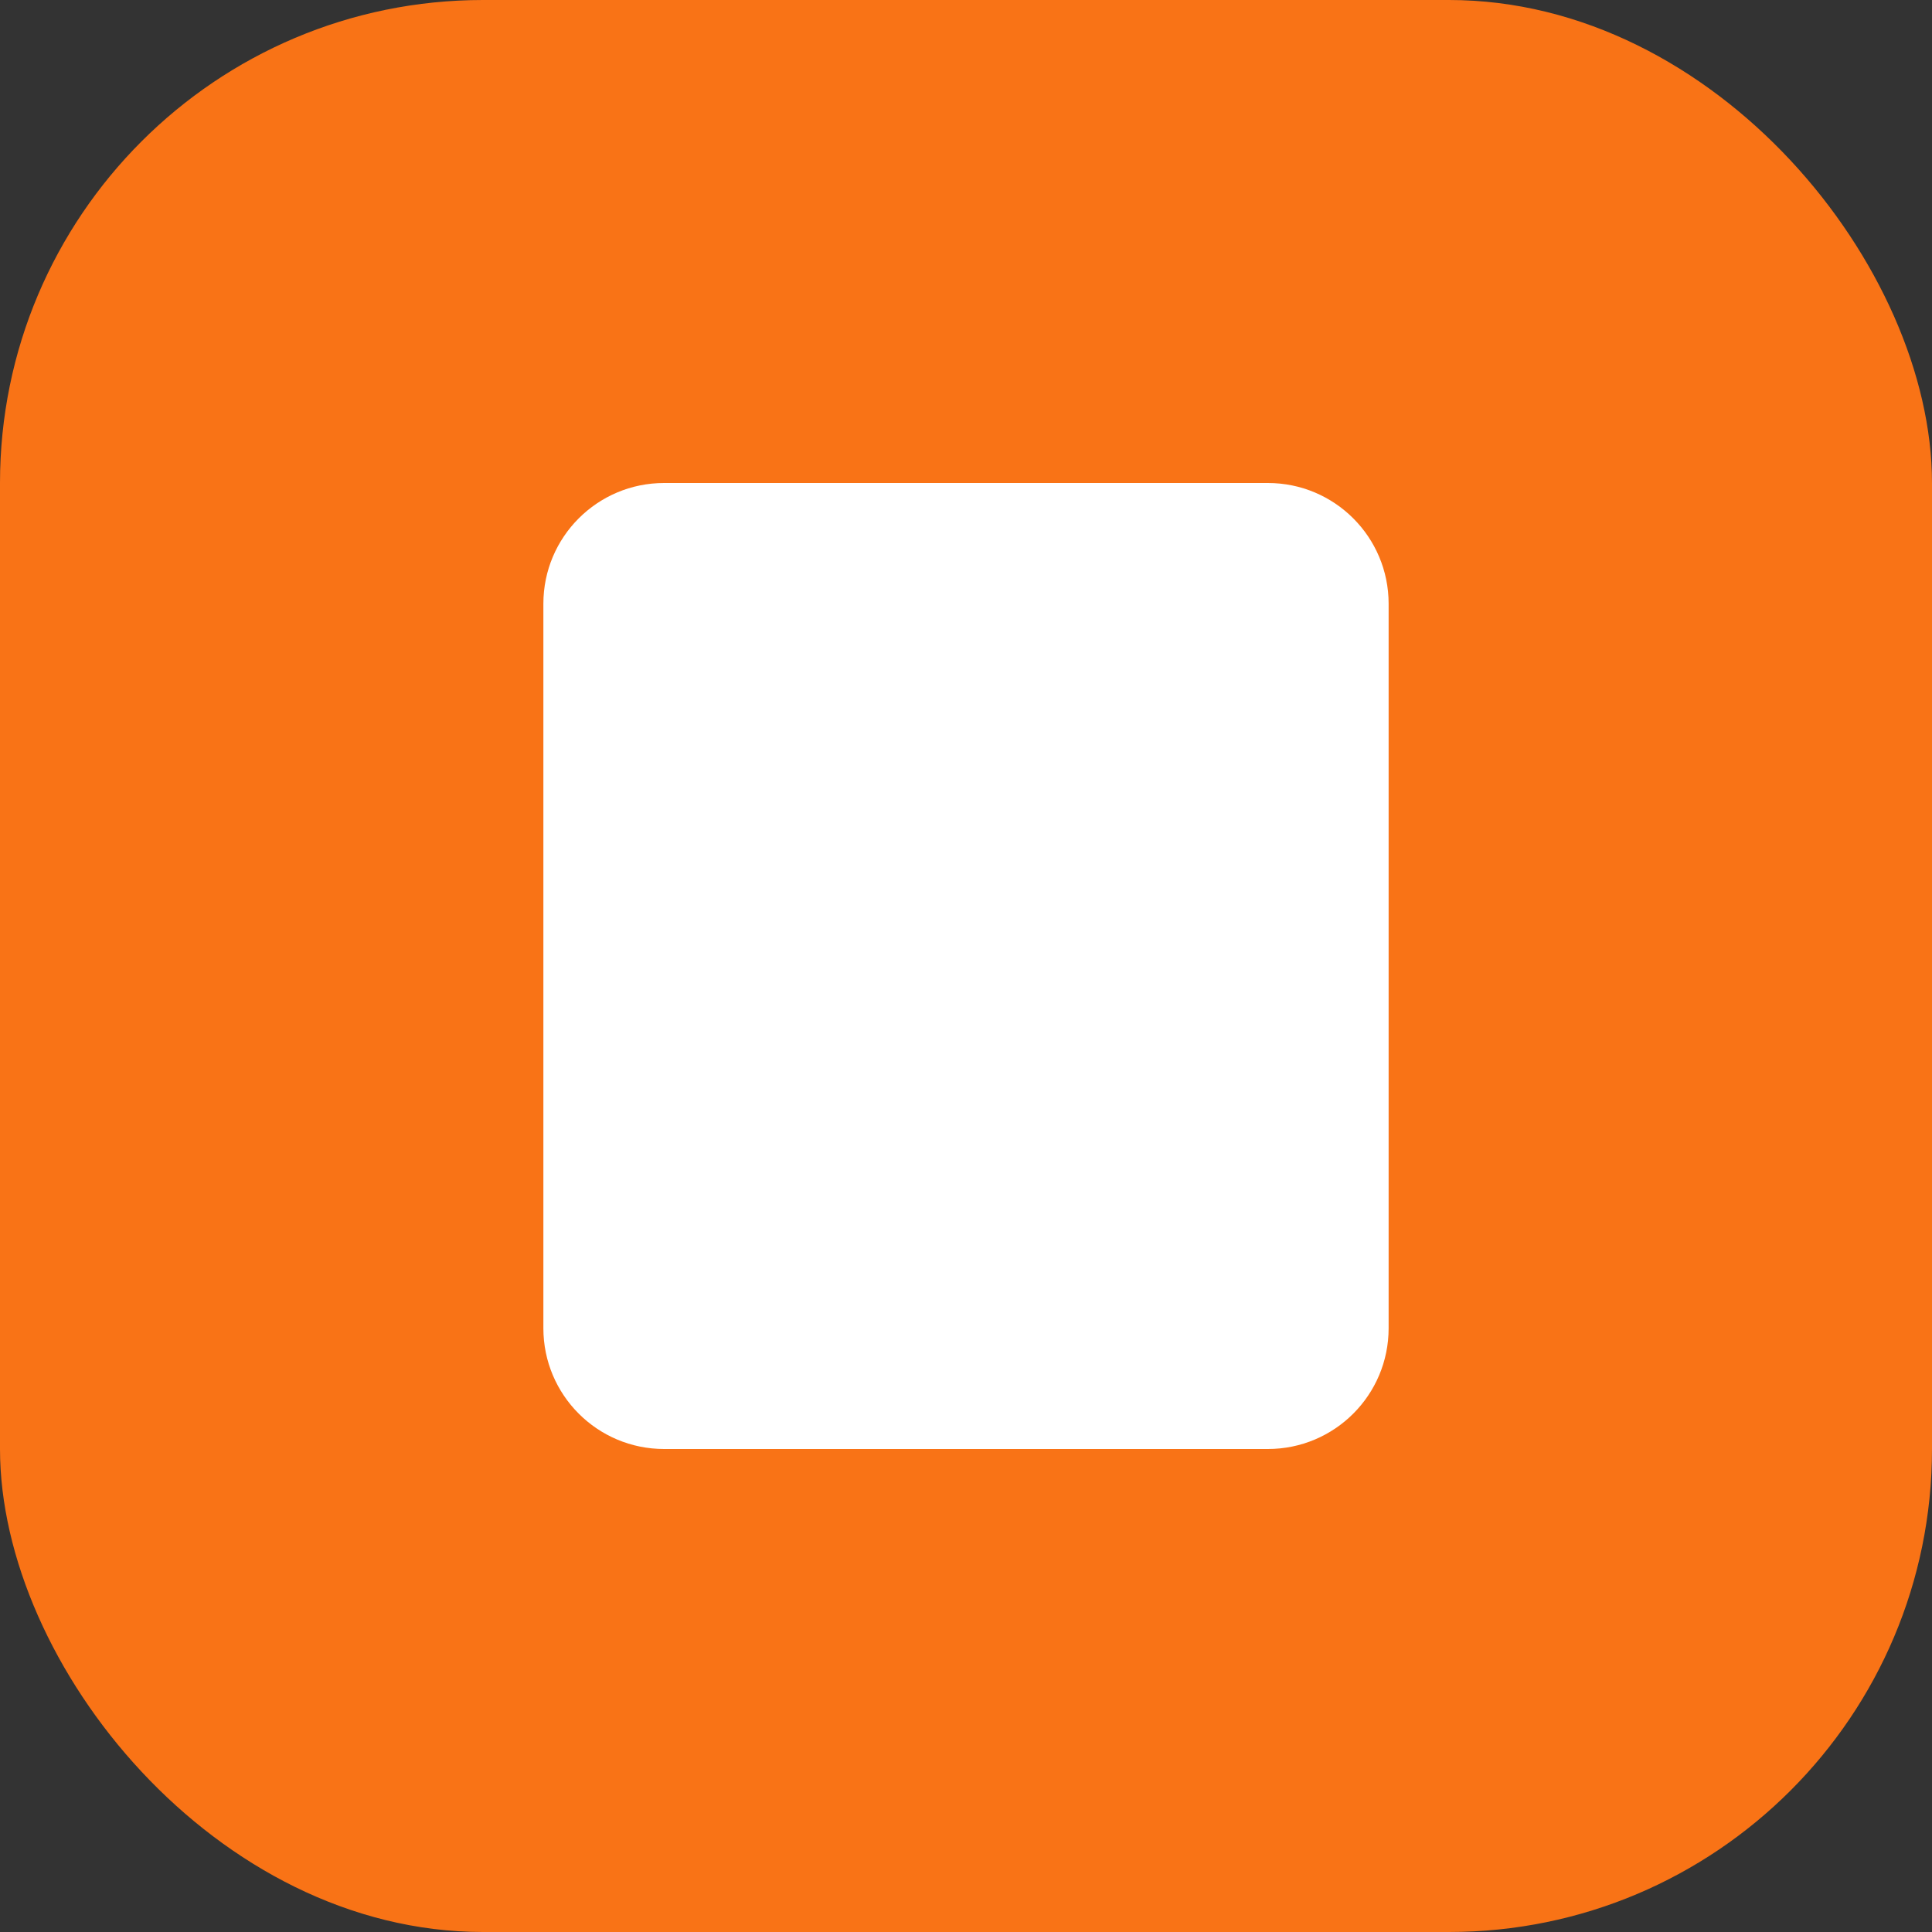 <svg width="32" height="32" viewBox="0 0 32 32" fill="none" xmlns="http://www.w3.org/2000/svg">
  <rect x="0" y="0" width="32" height="32" fill="#333333" stroke="none"/>
  <rect width="32" height="32" rx="8" fill="#F97316"/>
  <path d="M9 10C9 8.895 9.895 8 11 8H21C22.105 8 23 8.895 23 10V22C23 23.105 22.105 24 21 24H11C9.895 24 9 23.105 9 22V10Z" fill="white" fillOpacity="0.3"/>
  <path d="M13 16C13 14.895 13.895 14 15 14H17C18.105 14 19 14.895 19 16V20C19 21.105 18.105 22 17 22H15C13.895 22 13 21.105 13 20V16Z" fill="white"/>
  <circle cx="16" cy="12" r="2" fill="white"/>
</svg> 